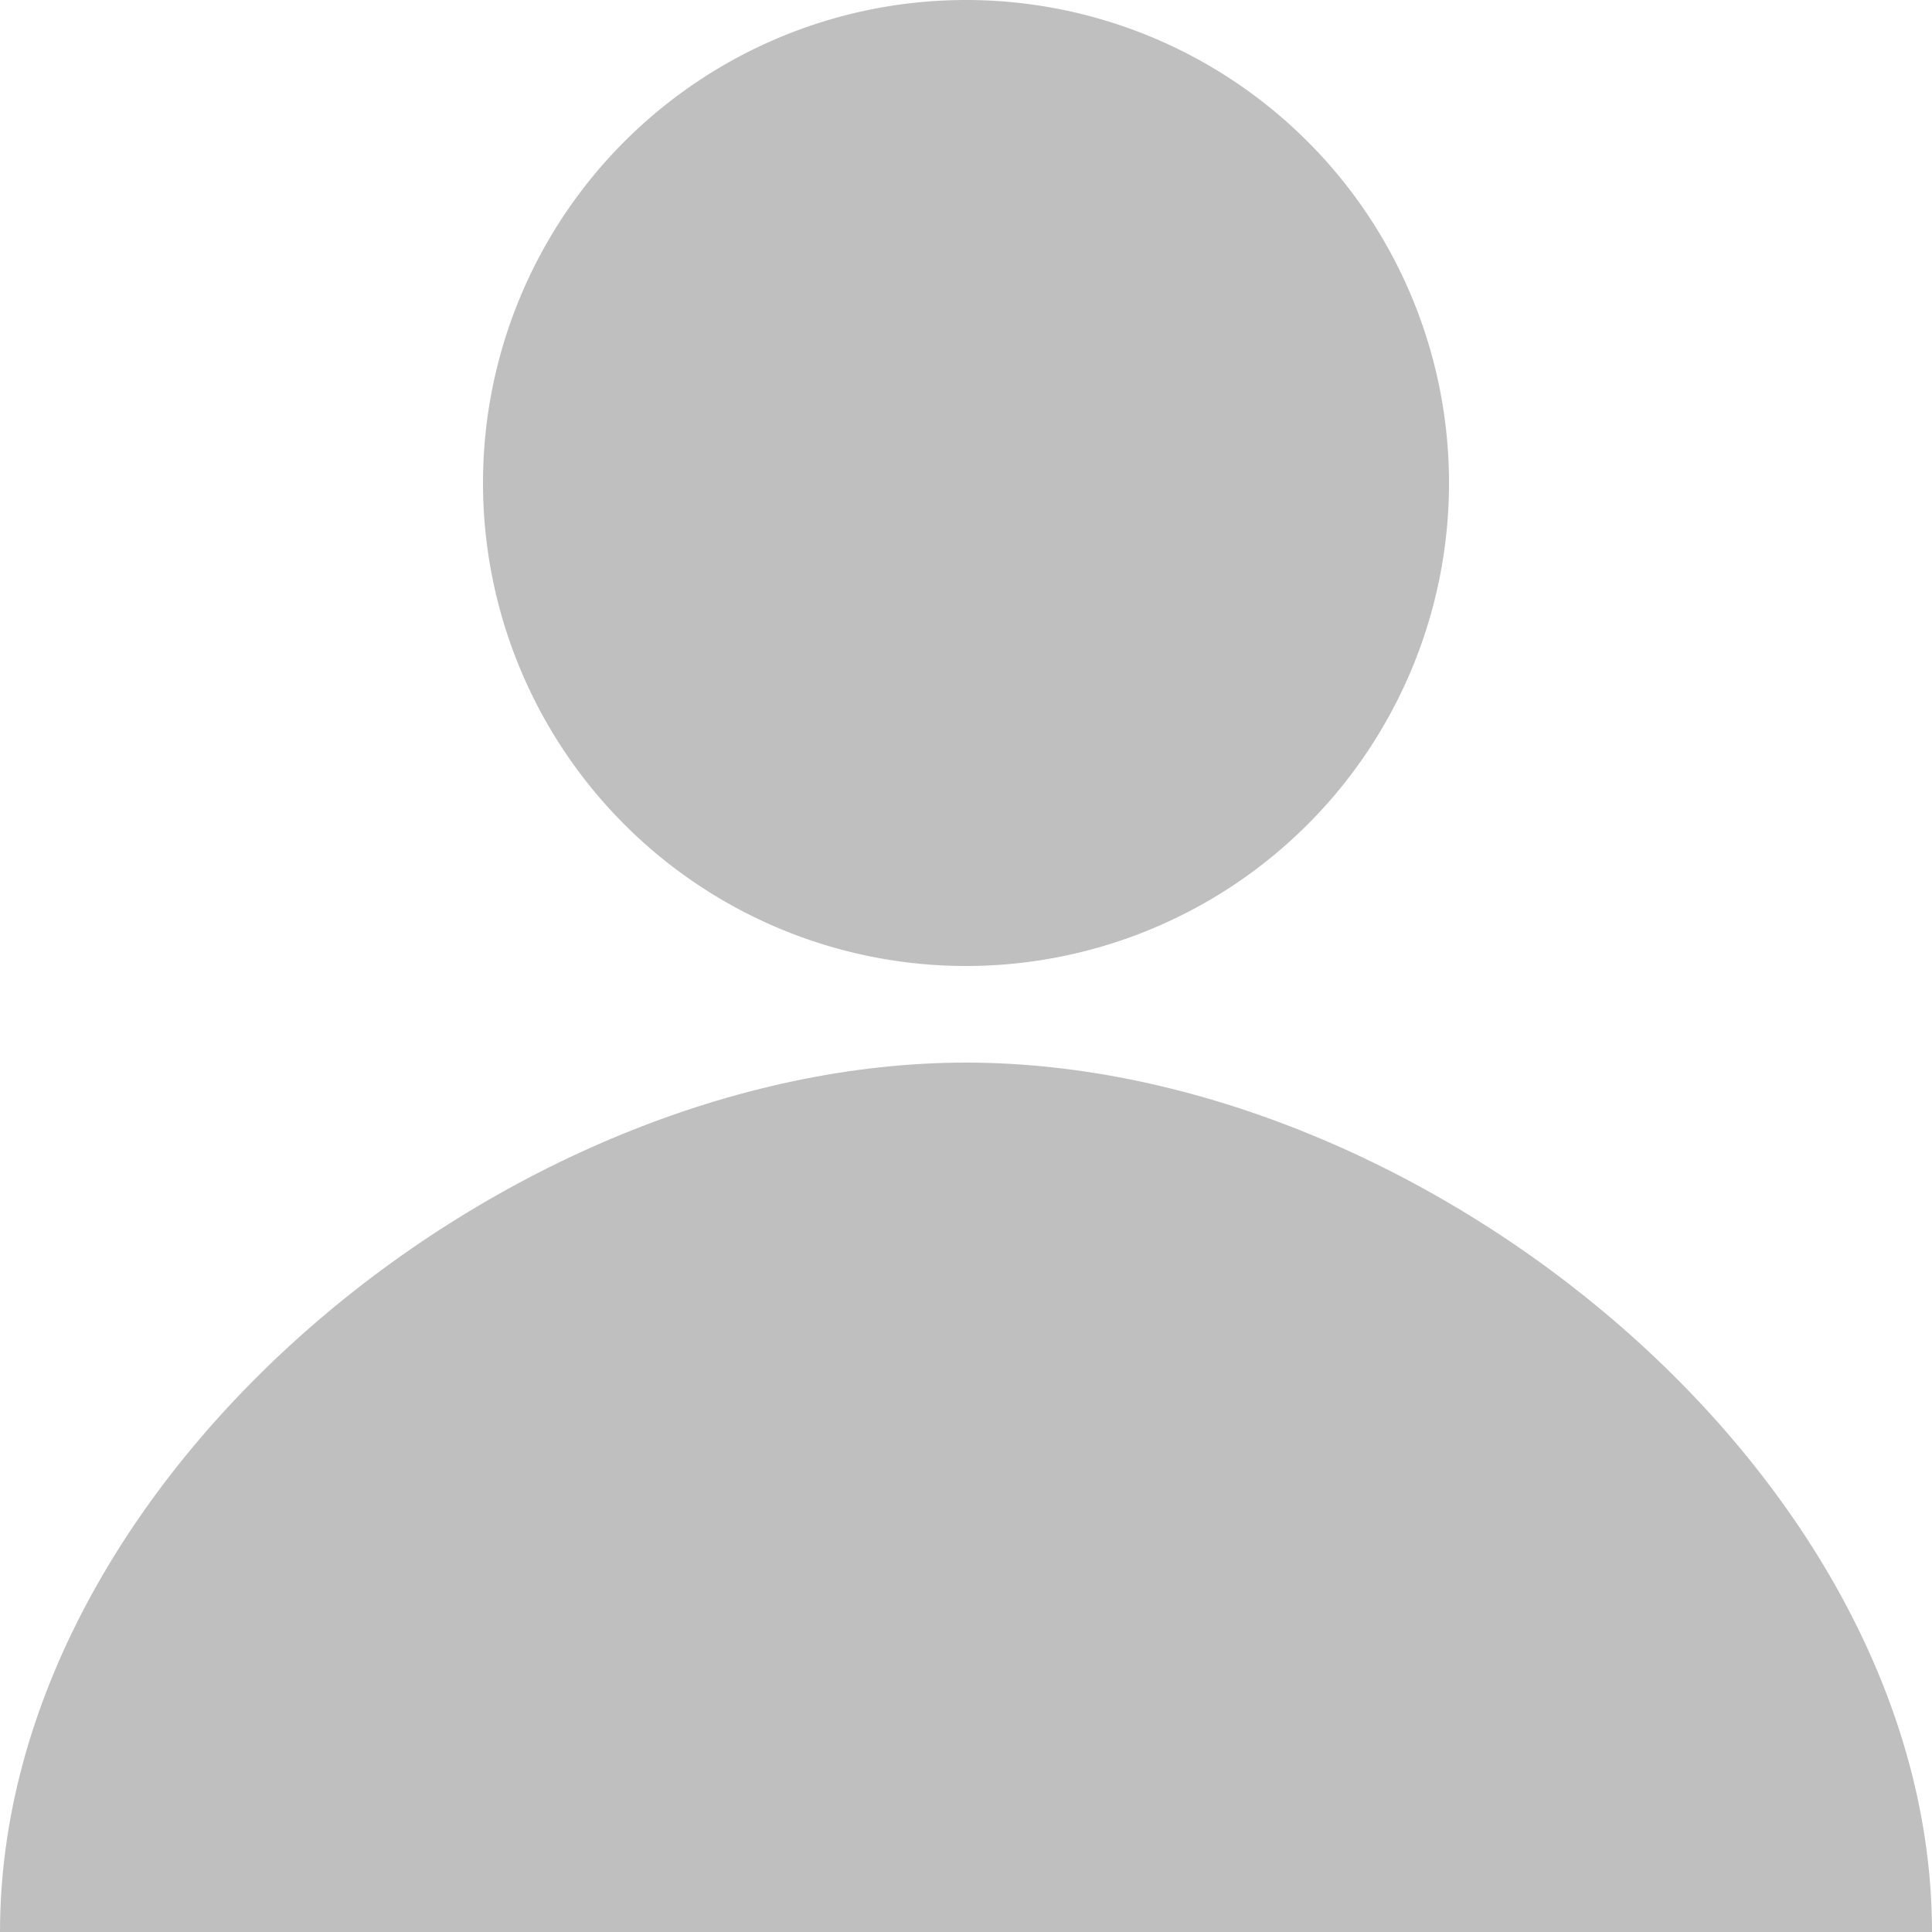 <?xml version="1.0" standalone="no"?><!DOCTYPE svg PUBLIC "-//W3C//DTD SVG 1.1//EN" "http://www.w3.org/Graphics/SVG/1.1/DTD/svg11.dtd"><svg t="1716259085507" class="icon" viewBox="0 0 1024 1024" version="1.1" xmlns="http://www.w3.org/2000/svg" p-id="1768" xmlns:xlink="http://www.w3.org/1999/xlink" width="200" height="200"><path d="M512 256m-256 0a256 256 0 1 0 512 0 256 256 0 1 0-512 0Z" fill="#bfbfbf" p-id="1769"></path><path d="M1024 1024c0-241.152-268.8-460.8-512-460.8S0 782.848 0 1024h1024z" fill="#bfbfbf" p-id="1770"></path></svg>